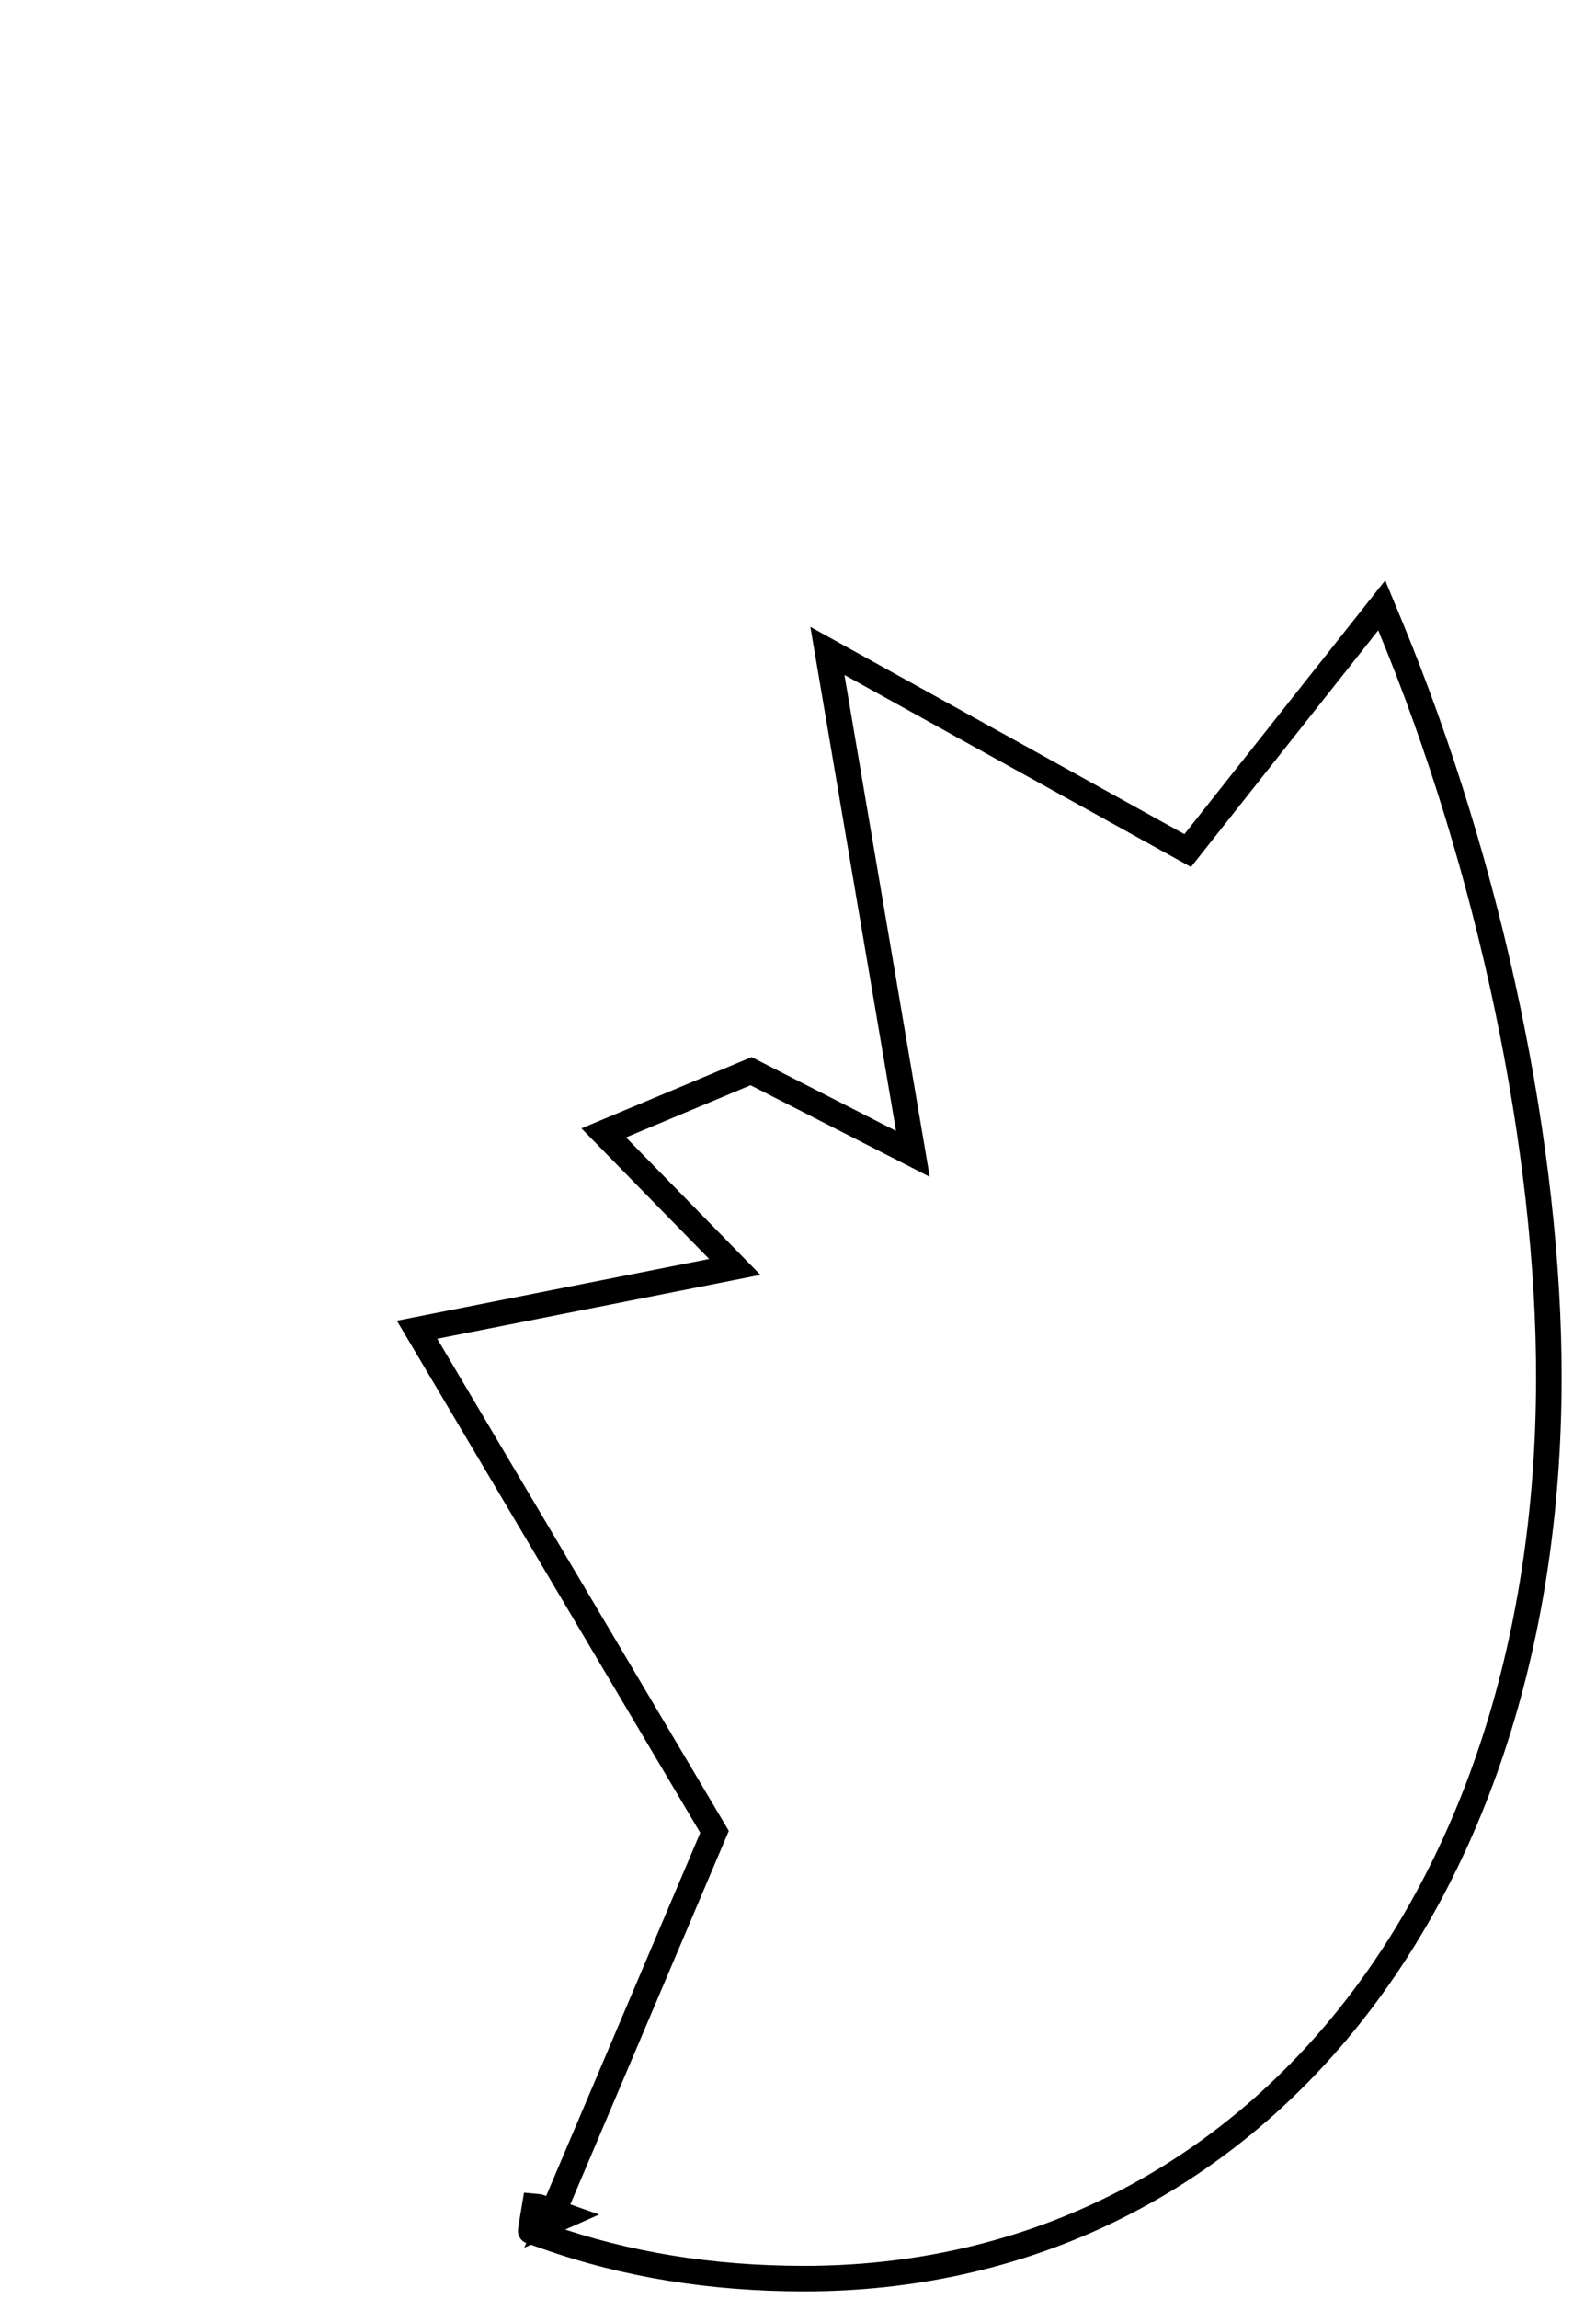 <?xml version="1.0" encoding="UTF-8" standalone="no"?>
<svg width="125px" height="180px" viewBox="0 0 125 180" version="1.1" xmlns="http://www.w3.org/2000/svg" xmlns:xlink="http://www.w3.org/1999/xlink">
    <!-- Generator: Sketch 47.1 (45422) - http://www.bohemiancoding.com/sketch -->
    <title>egg-right-outline</title>
    <desc>Created with Sketch.</desc>
    <defs></defs>
    <g id="Page-1" stroke="none" stroke-width="1" fill="none" fill-rule="evenodd">
        <g id="egg-right-outline" stroke="#000000" stroke-width="2">
            <g id="Group" transform="translate(34, 49)">
                <path d="M9.332,124.182 C9.583,124.27 9.878,124.374 10.217,124.493 L8.966,125.046 L9.332,124.182 Z M37.498,41.342 L30.803,1.962 L59.022,17.595 L74.218,-1.605 L74.869,-0.032 C82.734,18.944 87.349,41.001 87.308,59.038 C87.212,101.165 62.663,129.404 28.98,129.404 C21.695,129.404 14.985,128.299 8.873,126.145 C8.4,125.979 8.06,125.858 7.852,125.785 C7.712,125.735 7.712,125.735 7.636,125.709 C7.613,125.7 7.613,125.7 7.575,125.686 C7.55,125.676 7.55,125.676 7.872,123.757 L8.187,123.786 C8.204,123.79 8.204,123.79 8.225,123.796 C8.254,123.806 8.254,123.806 8.261,123.808 C8.273,123.812 8.273,123.812 8.284,123.816 C8.367,123.844 8.715,123.966 9.332,124.182 L21.963,94.424 L-1.336,55.11 L23.549,50.194 L13.285,39.698 L24.825,34.867 L37.498,41.342 Z" id="Combined-Shape"></path>
            </g>
        </g>
    </g>
</svg>